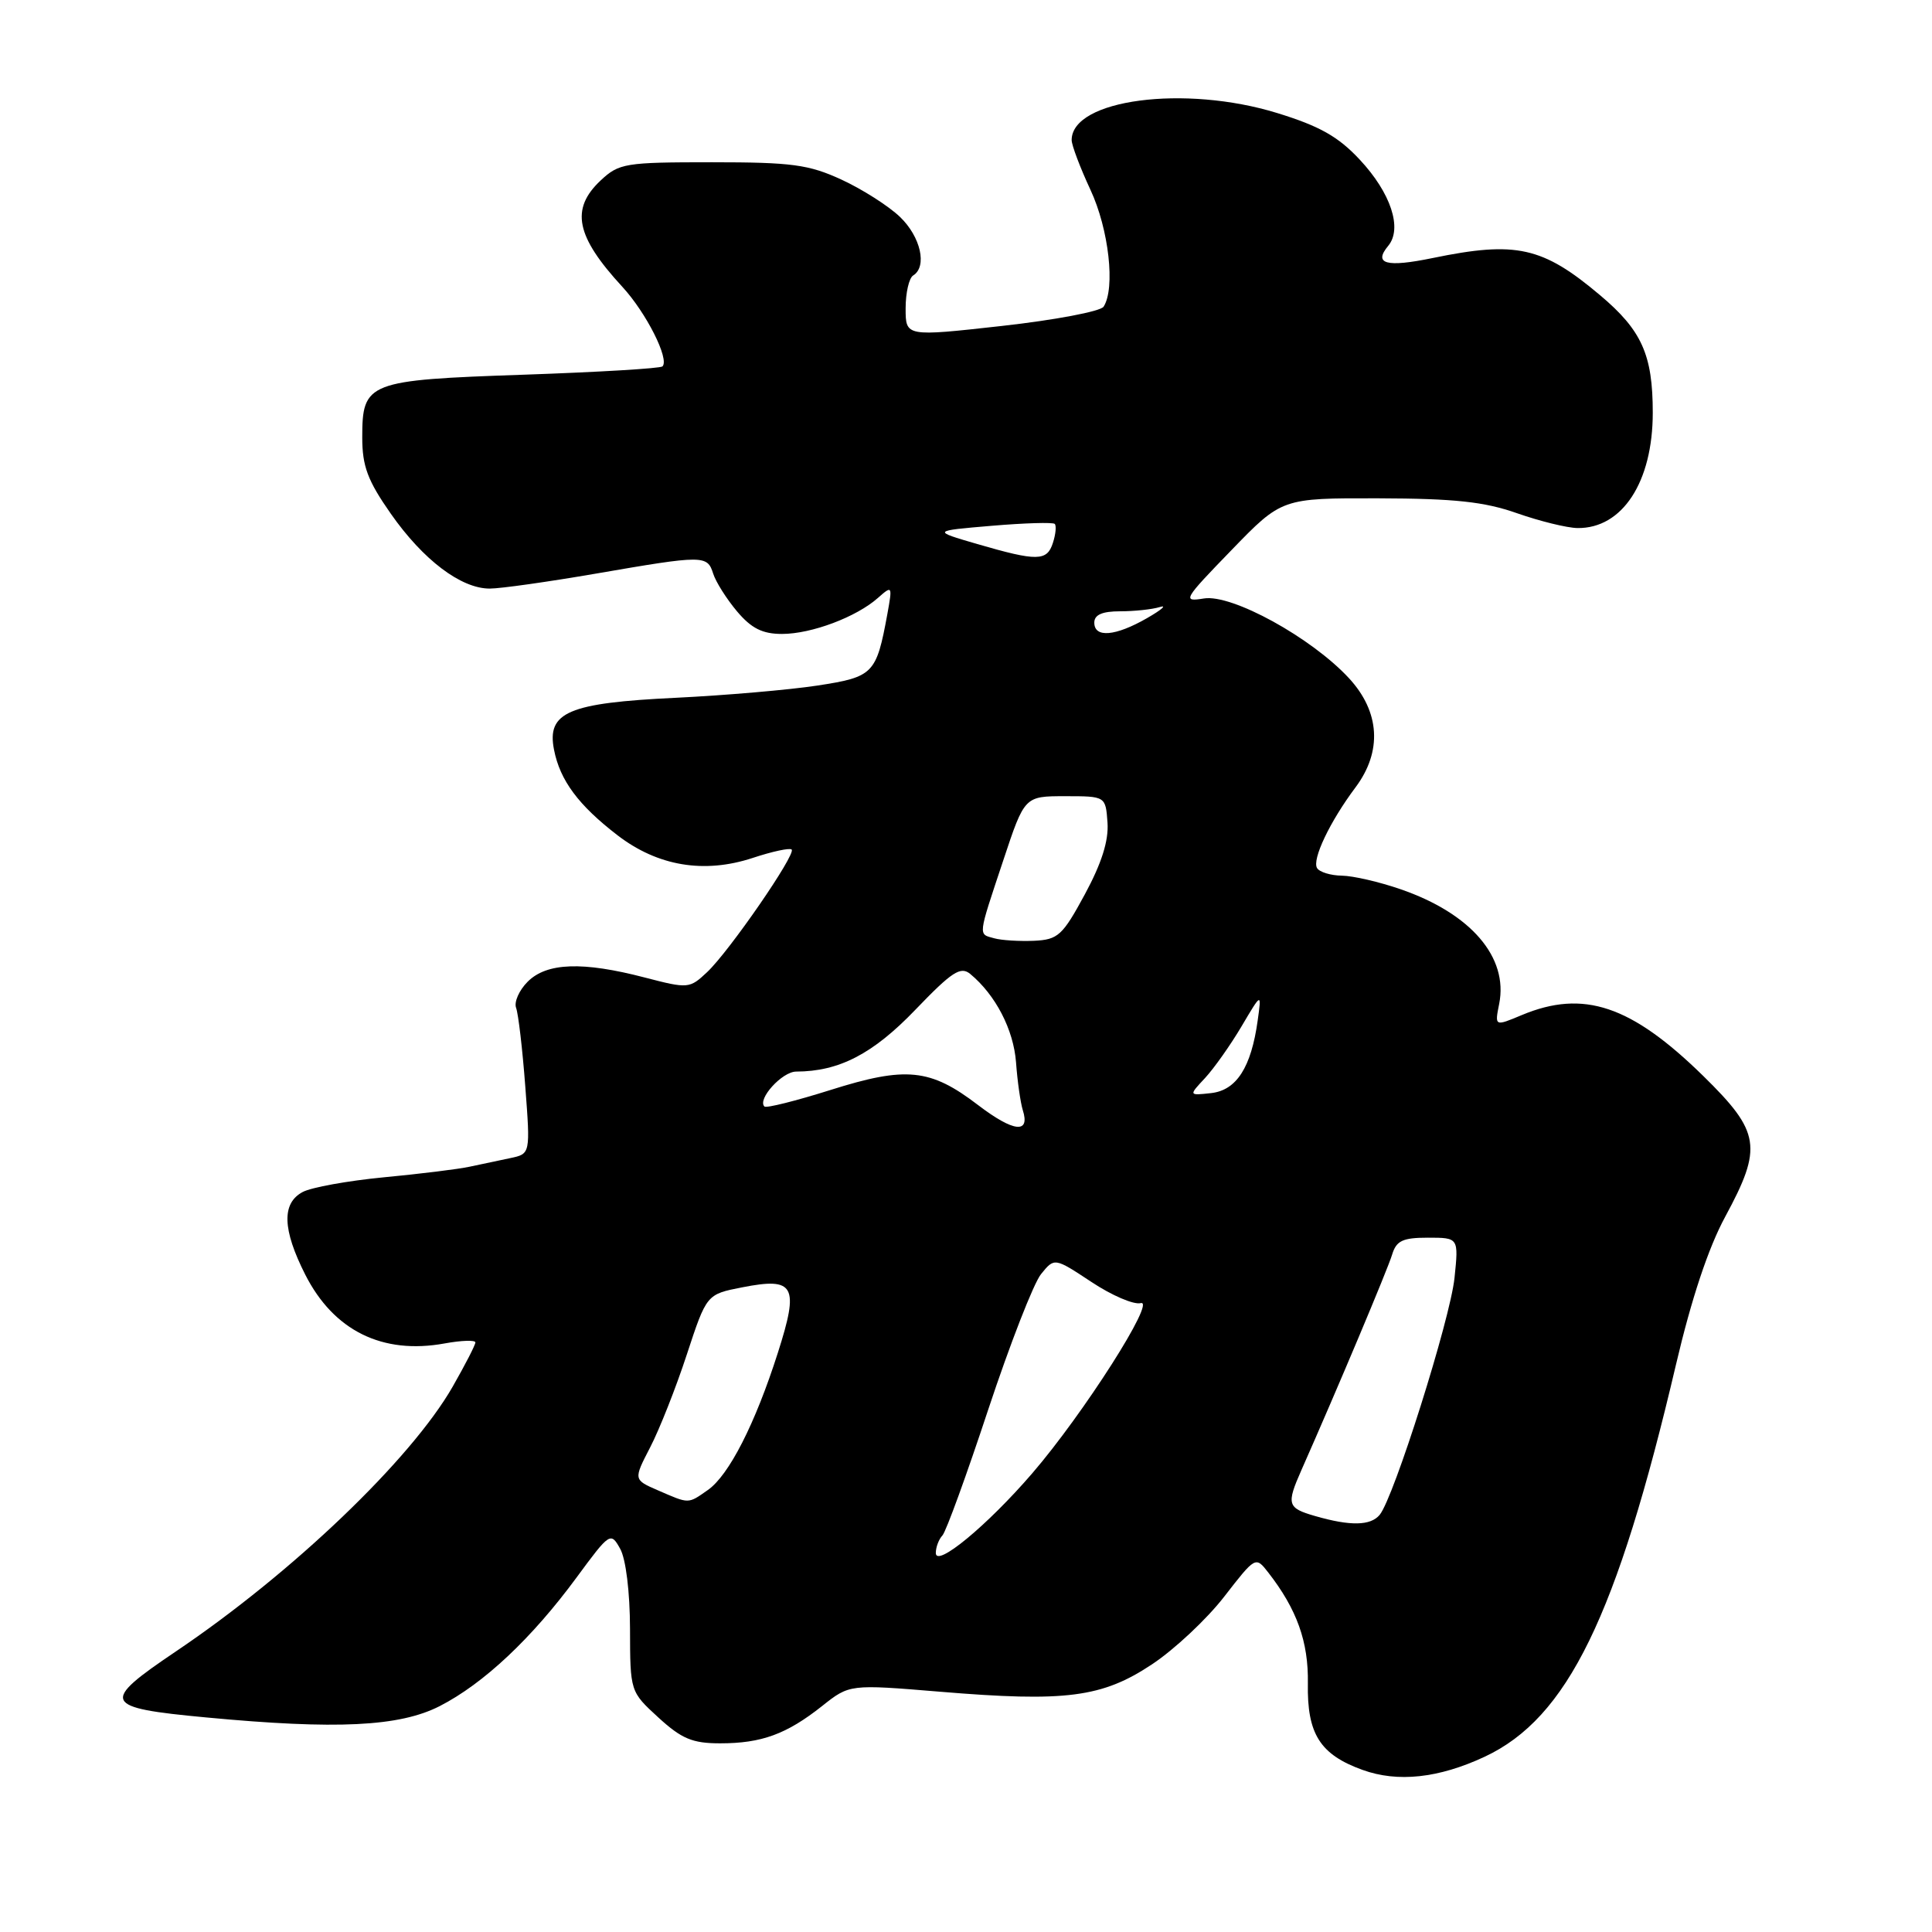 <?xml version="1.0" encoding="UTF-8" standalone="no"?>
<!DOCTYPE svg PUBLIC "-//W3C//DTD SVG 1.1//EN" "http://www.w3.org/Graphics/SVG/1.1/DTD/svg11.dtd" >
<svg xmlns="http://www.w3.org/2000/svg" xmlns:xlink="http://www.w3.org/1999/xlink" version="1.1" viewBox="0 0 256 256">
 <g >
 <path fill="currentColor"
d=" M 196.72 232.78 C 207.70 227.65 214.24 214.23 222.08 180.80 C 224.12 172.10 226.37 165.33 228.60 161.22 C 233.58 152.01 233.27 150.01 225.71 142.59 C 216.14 133.21 209.82 131.09 201.65 134.50 C 198.05 136.01 198.05 136.01 198.65 133.01 C 199.88 126.84 194.90 121.04 185.59 117.83 C 182.79 116.86 179.29 116.05 177.81 116.03 C 176.33 116.01 174.85 115.56 174.52 115.03 C 173.82 113.90 176.21 108.87 179.62 104.32 C 183.17 99.57 182.86 94.32 178.75 89.87 C 173.78 84.49 163.24 78.70 159.53 79.30 C 156.62 79.77 156.79 79.48 163.17 72.90 C 169.85 66.00 169.85 66.00 182.67 66.03 C 192.73 66.06 196.69 66.48 201.00 68.00 C 204.03 69.06 207.64 69.95 209.03 69.97 C 214.97 70.04 219.00 63.87 219.00 54.68 C 219.00 47.01 217.55 43.77 212.01 39.11 C 204.40 32.69 200.89 31.91 189.84 34.19 C 183.69 35.46 181.94 34.98 183.95 32.57 C 185.85 30.27 184.30 25.57 180.18 21.16 C 177.33 18.10 174.86 16.71 169.24 14.98 C 156.98 11.20 142.00 13.17 142.00 18.56 C 142.00 19.24 143.12 22.21 144.49 25.15 C 146.93 30.38 147.81 38.20 146.23 40.64 C 145.83 41.26 139.76 42.41 132.75 43.19 C 120.00 44.61 120.00 44.61 120.00 40.86 C 120.00 38.80 120.45 36.84 121.00 36.50 C 122.89 35.33 122.00 31.37 119.25 28.74 C 117.74 27.29 114.25 25.07 111.50 23.80 C 107.15 21.80 104.92 21.50 94.33 21.50 C 82.83 21.50 82.02 21.63 79.58 23.92 C 75.56 27.70 76.30 31.32 82.46 38.00 C 85.63 41.44 88.74 47.60 87.78 48.55 C 87.51 48.82 79.24 49.31 69.40 49.65 C 48.66 50.36 48.00 50.62 48.00 57.98 C 48.00 61.77 48.72 63.69 51.77 68.05 C 56.06 74.19 61.09 78.00 64.90 77.99 C 66.33 77.99 72.67 77.09 79.00 76.00 C 93.25 73.54 93.72 73.54 94.50 76.01 C 94.85 77.11 96.27 79.36 97.66 81.01 C 99.56 83.26 101.02 84.00 103.62 84.00 C 107.52 84.00 113.49 81.76 116.35 79.21 C 118.23 77.55 118.26 77.60 117.58 81.36 C 116.12 89.31 115.74 89.70 108.31 90.84 C 104.57 91.41 96.12 92.14 89.55 92.46 C 75.30 93.14 72.43 94.37 73.41 99.34 C 74.20 103.41 76.66 106.71 81.84 110.69 C 87.16 114.77 93.30 115.80 99.74 113.68 C 102.33 112.82 104.66 112.32 104.90 112.57 C 105.51 113.18 96.62 126.07 93.69 128.82 C 91.37 131.00 91.18 131.02 85.45 129.53 C 77.21 127.38 72.45 127.55 69.92 130.08 C 68.78 131.22 68.09 132.79 68.39 133.56 C 68.68 134.34 69.23 139.00 69.60 143.93 C 70.28 152.89 70.28 152.89 67.64 153.45 C 66.19 153.75 63.76 154.27 62.25 154.59 C 60.74 154.92 55.61 155.55 50.85 156.00 C 46.09 156.46 41.25 157.33 40.10 157.95 C 37.31 159.44 37.42 162.91 40.44 168.88 C 44.21 176.33 50.68 179.52 58.93 178.01 C 61.17 177.60 63.00 177.55 62.99 177.88 C 62.99 178.22 61.62 180.87 59.97 183.76 C 54.43 193.41 38.73 208.43 23.31 218.82 C 13.24 225.61 13.54 226.28 27.33 227.57 C 44.61 229.20 52.93 228.79 58.26 226.07 C 64.08 223.09 70.46 217.10 76.41 209.01 C 80.80 203.05 80.92 202.97 82.17 205.21 C 82.93 206.55 83.47 210.95 83.48 215.83 C 83.50 224.15 83.50 224.15 87.24 227.58 C 90.32 230.40 91.75 231.00 95.42 231.00 C 100.91 231.00 104.22 229.79 108.93 226.06 C 112.57 223.17 112.57 223.17 124.54 224.16 C 141.22 225.55 146.03 224.93 152.65 220.53 C 155.62 218.56 159.92 214.53 162.21 211.57 C 166.36 206.22 166.37 206.21 168.04 208.35 C 171.85 213.24 173.39 217.55 173.30 223.06 C 173.18 229.75 174.91 232.49 180.54 234.52 C 185.20 236.21 190.64 235.62 196.72 232.78 Z  M 124.00 205.78 C 124.00 205.02 124.39 203.97 124.88 203.45 C 125.36 202.93 128.09 195.42 130.95 186.76 C 133.82 178.11 136.96 170.04 137.94 168.83 C 139.72 166.63 139.72 166.63 144.61 169.86 C 147.30 171.65 150.24 172.91 151.15 172.67 C 153.27 172.12 143.56 187.35 136.77 195.23 C 130.82 202.14 124.00 207.77 124.00 205.78 Z  M 174.25 200.88 C 170.57 199.82 170.43 199.35 172.45 194.78 C 177.17 184.13 183.88 168.18 184.46 166.25 C 185.02 164.40 185.85 164.00 189.21 164.00 C 193.28 164.00 193.28 164.00 192.73 169.33 C 192.16 174.81 184.69 198.47 182.81 200.73 C 181.60 202.18 178.92 202.23 174.25 200.88 Z  M 87.21 197.49 C 83.93 196.07 83.93 196.07 86.15 191.78 C 87.37 189.43 89.56 183.90 91.00 179.50 C 93.63 171.50 93.63 171.50 98.34 170.58 C 105.31 169.21 105.92 170.34 103.07 179.25 C 100.05 188.70 96.59 195.47 93.80 197.43 C 91.13 199.30 91.36 199.29 87.21 197.49 Z  M 129.59 146.42 C 123.27 141.59 120.07 141.26 110.04 144.43 C 105.47 145.87 101.53 146.86 101.29 146.62 C 100.32 145.65 103.63 142.00 105.49 141.99 C 111.18 141.98 115.67 139.65 121.28 133.81 C 126.15 128.74 127.29 128.00 128.57 129.06 C 131.93 131.85 134.30 136.43 134.63 140.77 C 134.81 143.27 135.22 146.11 135.52 147.08 C 136.54 150.27 134.31 150.02 129.59 146.42 Z  M 159.68 142.84 C 160.87 141.55 163.05 138.47 164.51 136.00 C 167.17 131.50 167.17 131.50 166.65 135.22 C 165.79 141.43 163.85 144.46 160.49 144.84 C 157.50 145.17 157.50 145.17 159.68 142.84 Z  M 131.75 124.33 C 129.59 123.74 129.53 124.25 132.94 114.00 C 135.76 105.50 135.76 105.50 141.13 105.50 C 146.50 105.50 146.50 105.50 146.75 109.00 C 146.92 111.40 145.97 114.39 143.75 118.50 C 140.78 123.98 140.20 124.51 137.00 124.66 C 135.07 124.74 132.71 124.60 131.75 124.33 Z  M 145.00 82.50 C 145.00 81.46 146.05 81.00 148.42 81.00 C 150.30 81.00 152.66 80.75 153.67 80.44 C 154.68 80.13 153.93 80.79 152.00 81.90 C 147.81 84.31 145.00 84.56 145.00 82.50 Z  M 129.50 72.09 C 123.50 70.34 123.50 70.34 131.42 69.67 C 135.77 69.30 139.52 69.19 139.76 69.42 C 139.99 69.66 139.89 70.78 139.52 71.92 C 138.74 74.38 137.45 74.40 129.50 72.09 Z "/>
</g>
</svg>